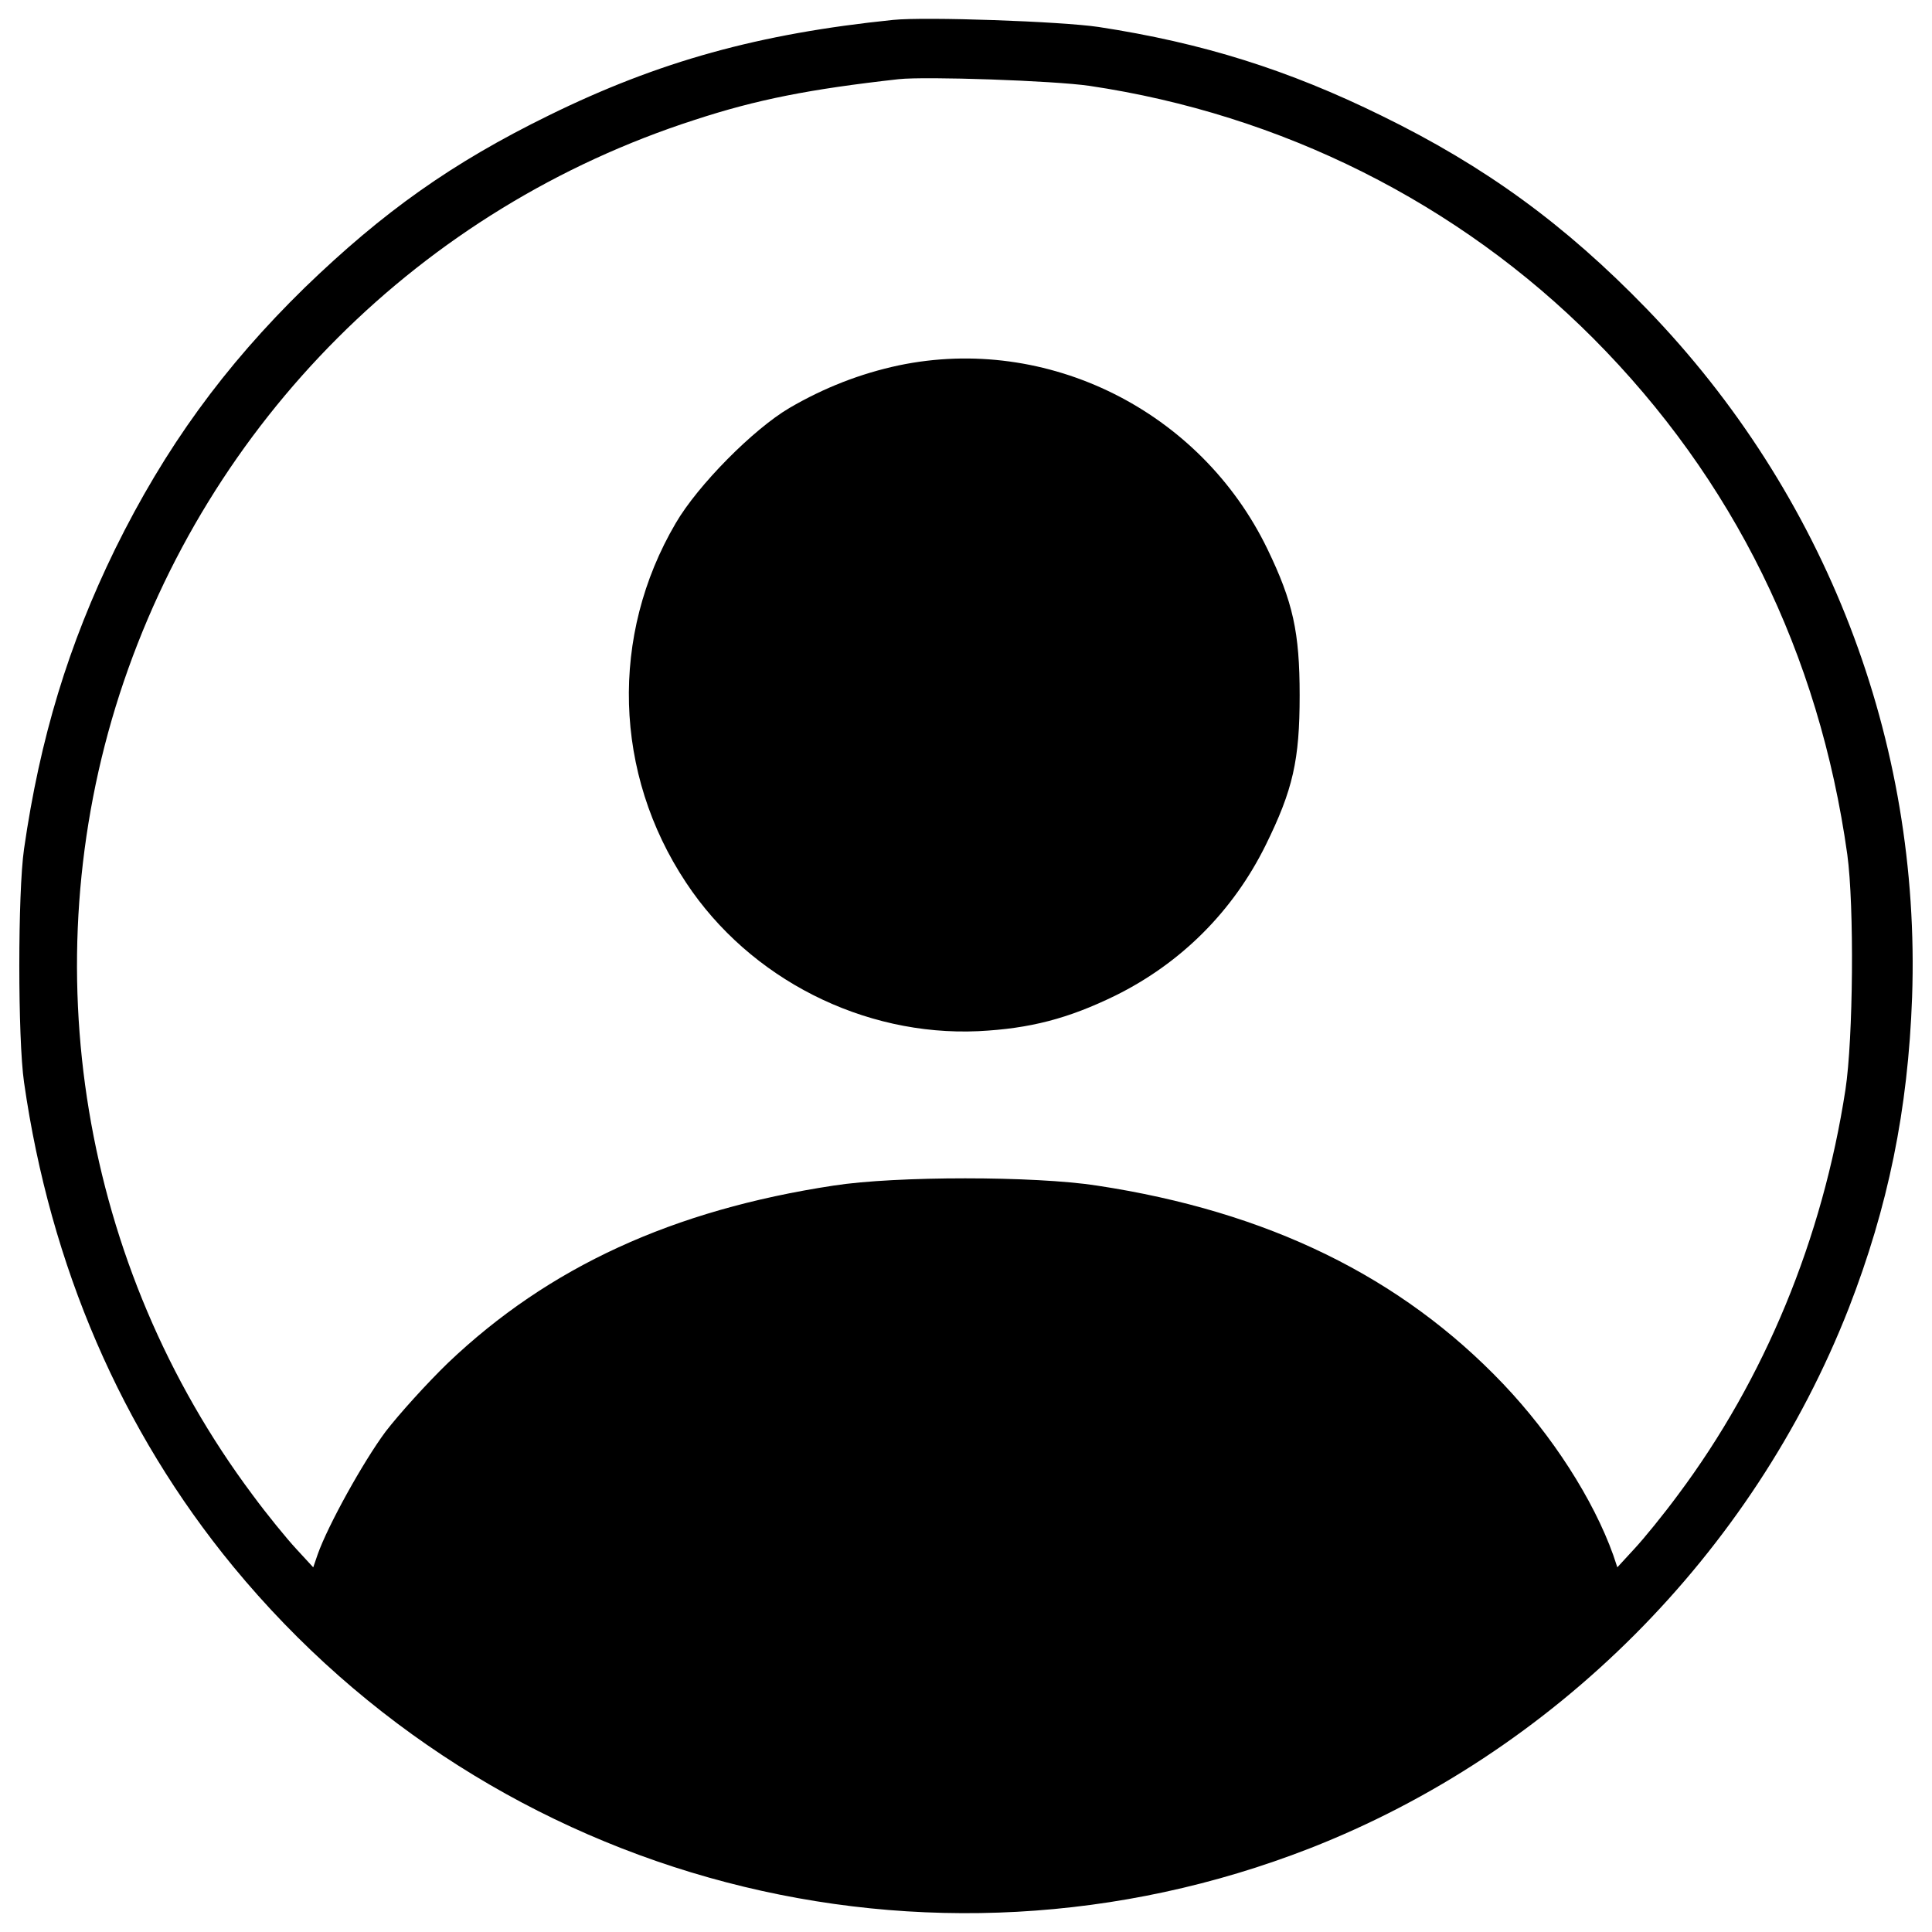<?xml version="1.0" encoding="utf-8"?>
<!-- Svg Vector Icons : http://www.onlinewebfonts.com/icon -->
<!DOCTYPE svg PUBLIC "-//W3C//DTD SVG 1.1//EN" "http://www.w3.org/Graphics/SVG/1.1/DTD/svg11.dtd">
<svg version="1.1" xmlns="http://www.w3.org/2000/svg" xmlns:xlink="http://www.w3.org/1999/xlink" x="0px" y="0px" viewBox="0 0 1000 1000" enable-background="new 0 0 1000 1000" xml:space="preserve">
<g><g transform="translate(0,512) scale(0.1,-0.1)"><path d="M4622.6,5016.9c-693.8-70.9-1213.2-214.7-1782.4-494.5c-500.2-245.3-856.7-498.3-1263-891.2c-417.8-408.2-722.6-828-981.3-1353.1c-241.5-494.5-389.1-979.4-471.5-1552.4c-32.6-226.2-32.6-981.3,0-1207.5c136.1-950.6,504.1-1803.5,1082.9-2506.9c1353.1-1642.5,3595.5-2229,5571.5-1458.5C8043.7-3952.7,9071-2923.5,9569.3-1650.9C9772.5-1127.7,9876-625.6,9897-41c46,1326.3-446.6,2604.6-1374.2,3562.9c-421.7,435.1-833.7,736-1370.4,998.5c-483,237.7-927.6,377.6-1466.2,460C5492.8,5009.2,4789.4,5034.1,4622.6,5016.9z M5638.4,4675.7c994.7-147.6,1908.9-605.6,2608.4-1307.1c724.5-728.3,1169.1-1631,1314.8-2671.7c36.4-266.4,30.7-952.6-9.6-1217c-118.8-772.4-417.8-1496.8-866.3-2096.7c-74.8-101.6-176.3-226.2-226.2-279.8l-88.2-95.8l-21.1,63.2c-103.5,289.4-316.2,619.1-569.2,885.5c-529,555.8-1218.9,893.1-2104.4,1027.3c-322,49.8-1038.8,49.8-1360.8,0c-833.7-126.5-1475.8-421.6-1997.1-918C2209.7-2040,2064-2201,1995-2291.1c-115-155.3-297.1-483-350.7-634.4l-23-67.1l-88.2,95.8c-49.8,53.7-151.4,178.2-226.2,279.8C421.5-1432.4,164.7,120,618.9,1526.8c458,1412.5,1562,2516.5,2976.4,2972.6c322,105.4,594.1,159.1,1056,210.8C4791.3,4725.5,5454.4,4702.5,5638.4,4675.7z"/><path d="M4651.4,3228.7c-197.4-42.2-385.2-115-565.4-220.4c-185.9-109.2-473.4-398.7-588.4-596.1c-341.1-580.7-322-1295.6,53.7-1861c329.6-498.3,918-795.4,1512.2-768.6c268.3,13.4,465.7,65.2,709.1,184c341.1,168.7,609.5,437,778.1,778.1c141.8,287.5,176.3,440.8,176.3,776.2c0,327.7-34.5,483-166.7,757C6213.4,2994.9,5419.9,3389.7,4651.4,3228.7z"/></g></g>
</svg>